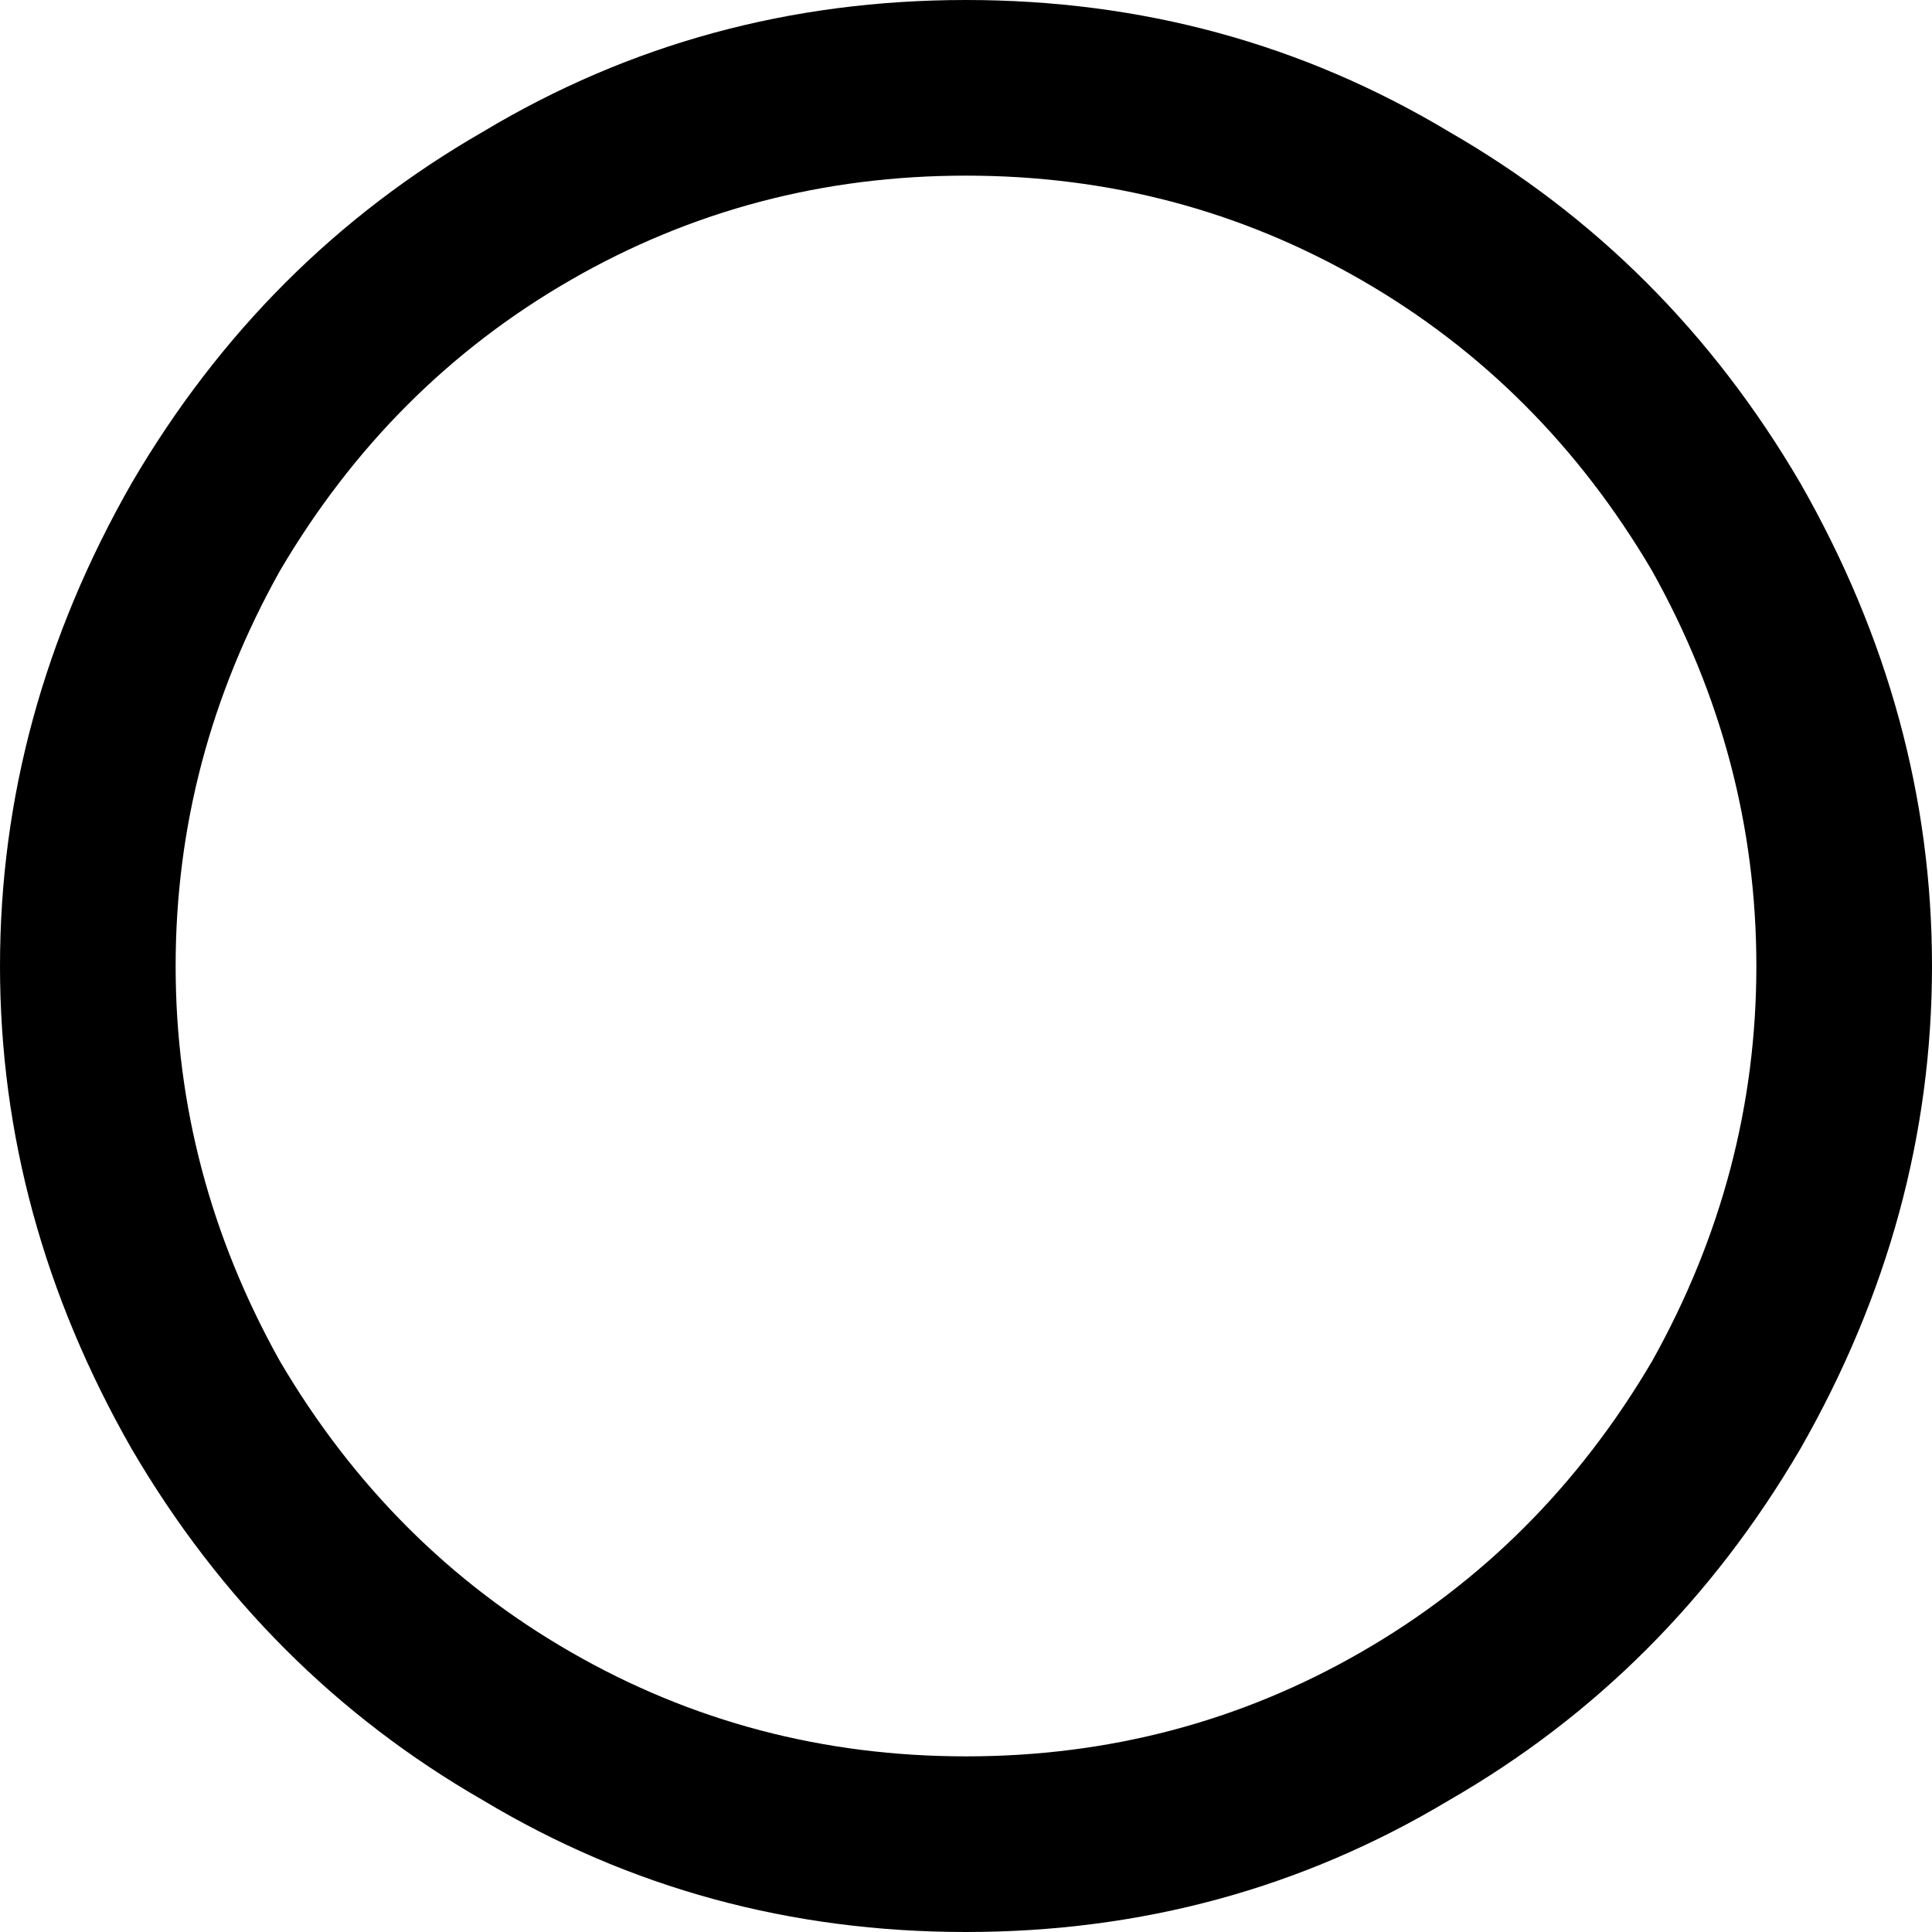 <svg viewBox="0 0 352 352">
  <path
    d="M 176 32 Q 215 32 248 51 L 248 51 Q 281 70 301 104 Q 320 138 320 176 Q 320 214 301 248 Q 281 282 248 301 Q 215 320 176 320 Q 137 320 104 301 Q 71 282 51 248 Q 32 214 32 176 Q 32 138 51 104 Q 71 70 104 51 Q 137 32 176 32 L 176 32 Z M 176 352 Q 224 352 264 328 L 264 328 Q 304 305 328 264 Q 352 222 352 176 Q 352 130 328 88 Q 304 47 264 24 Q 224 0 176 0 Q 128 0 88 24 Q 48 47 24 88 Q 0 130 0 176 Q 0 222 24 264 Q 48 305 88 328 Q 128 352 176 352 L 176 352 Z"
  />
</svg>